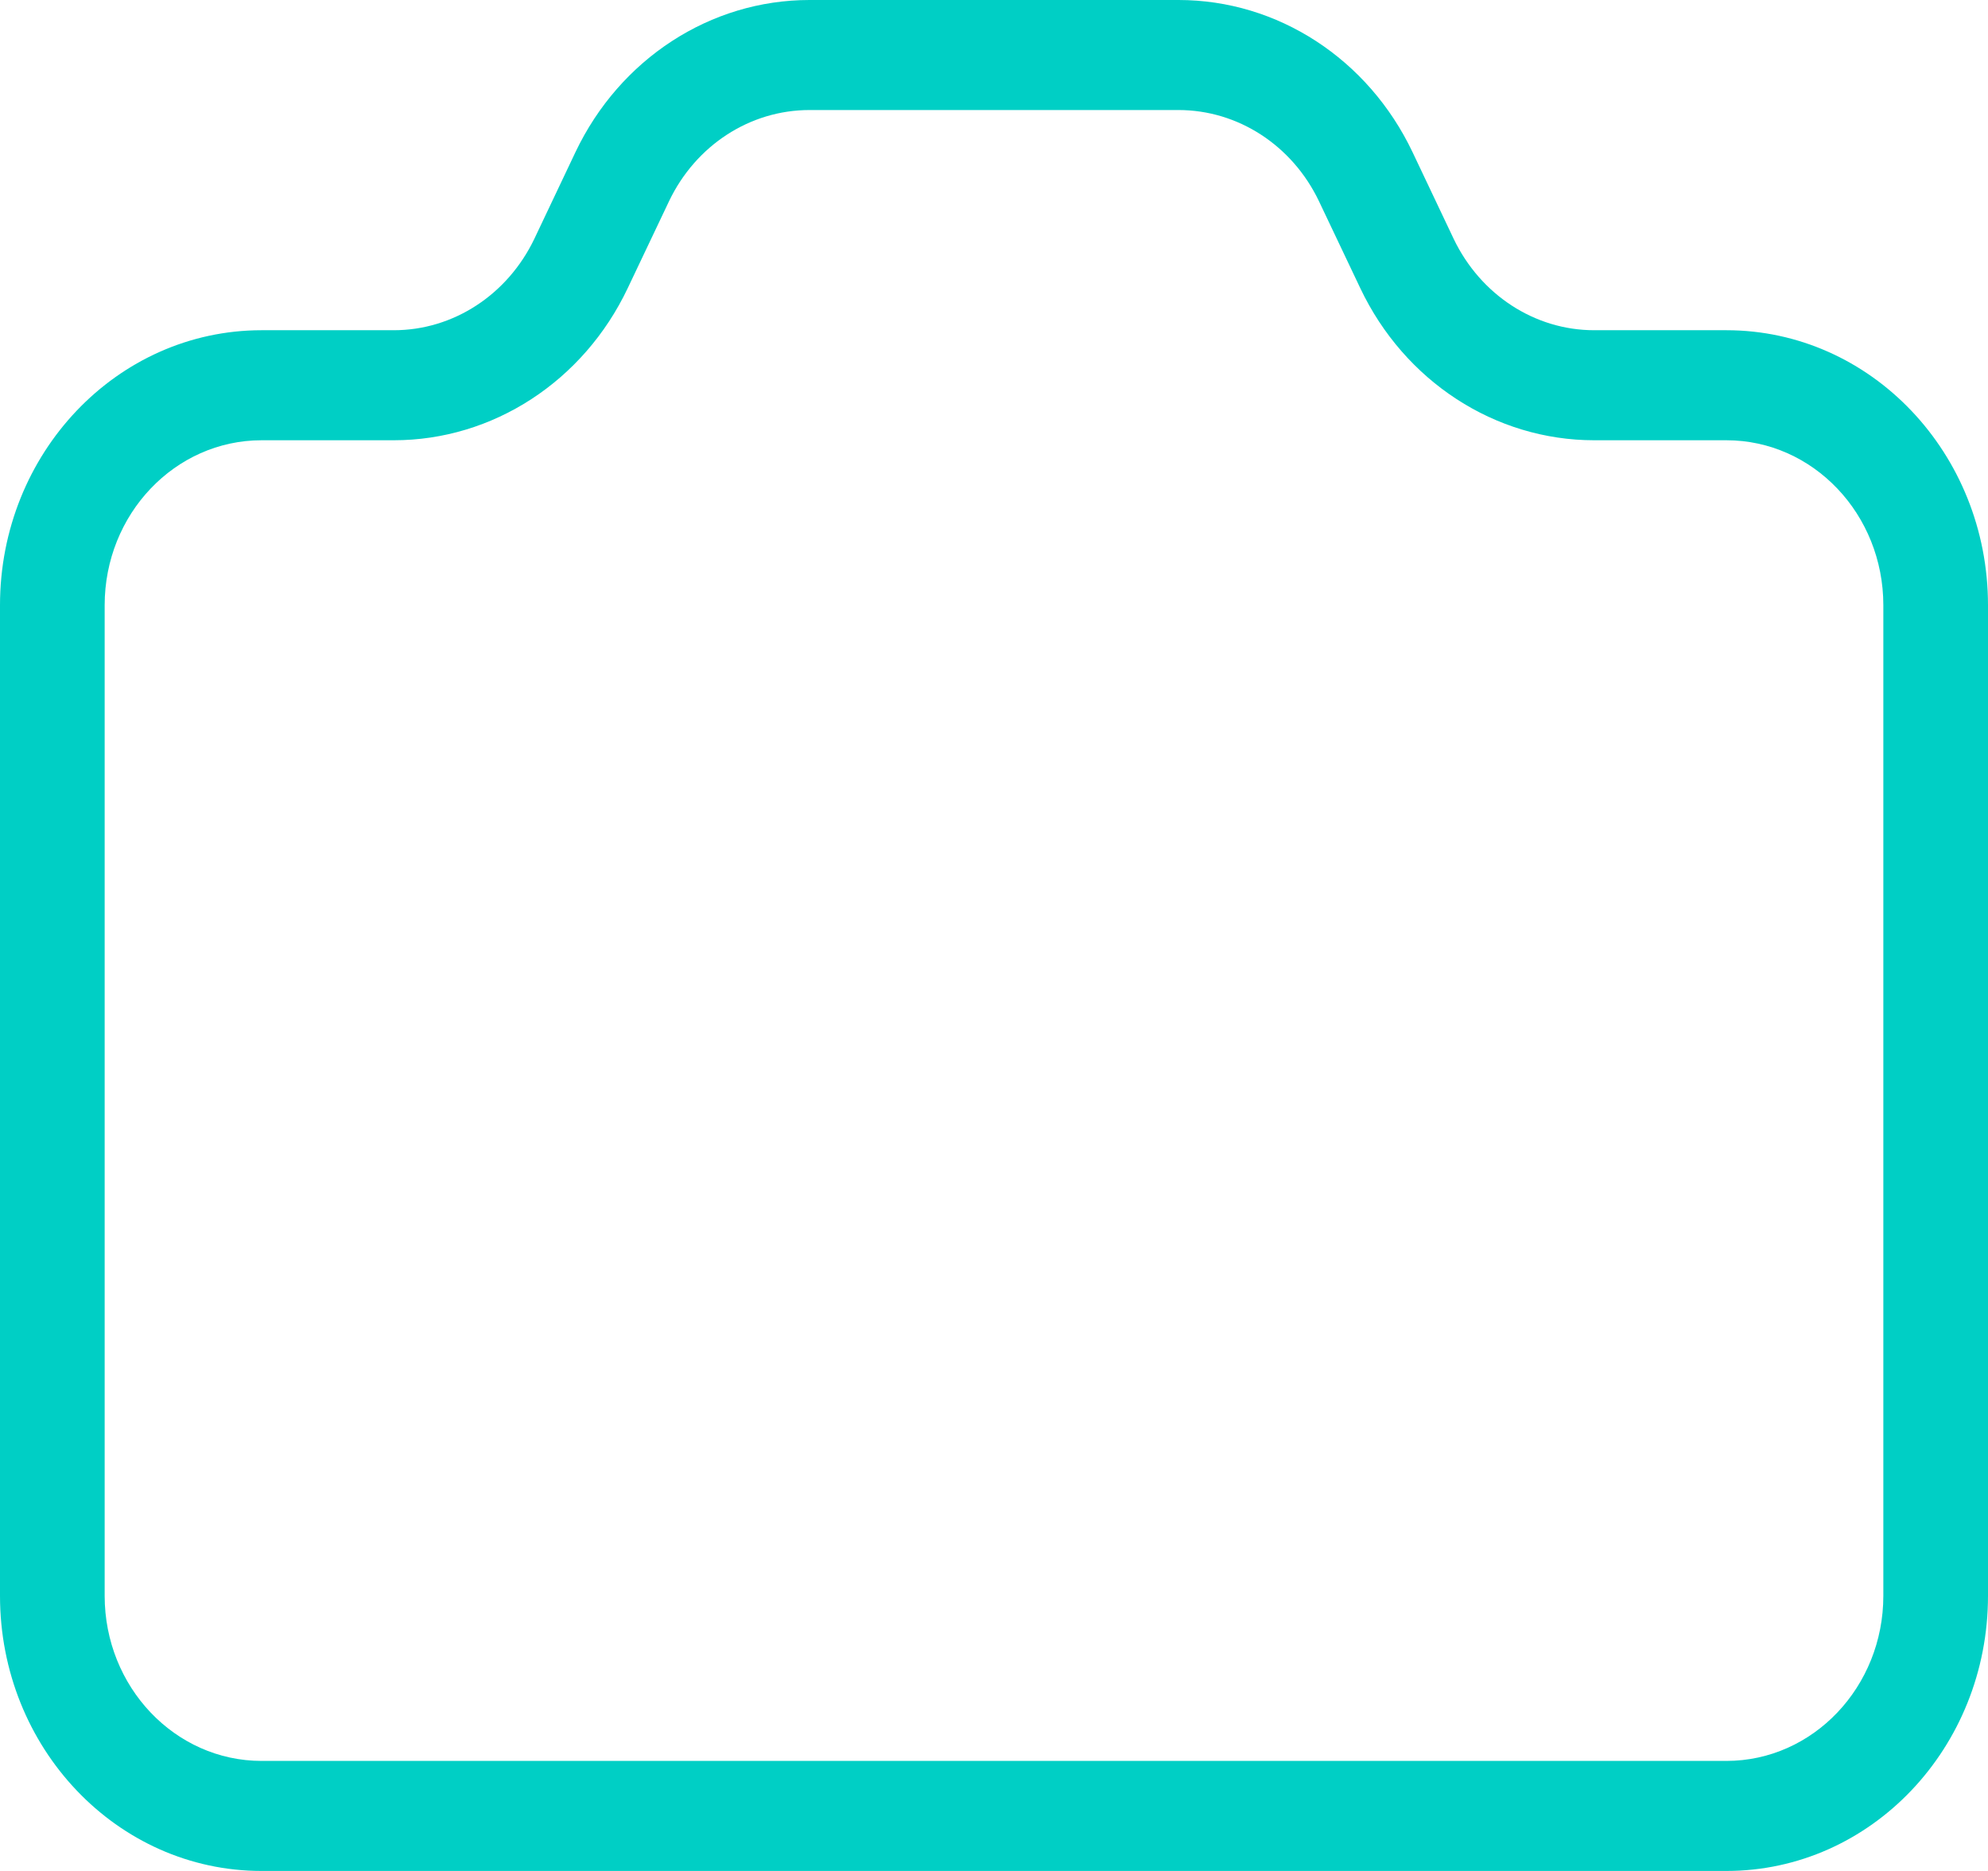<svg width="17" height="16" viewBox="0 0 17 16" fill="none" xmlns="http://www.w3.org/2000/svg">
<path fill-rule="evenodd" clip-rule="evenodd" d="M6.922 0.941C6.413 0.941 5.949 1.243 5.721 1.721L5.368 2.464C4.99 3.261 4.215 3.765 3.368 3.765H2.237C1.496 3.765 0.895 4.397 0.895 5.176V13.647C0.895 14.426 1.496 15.059 2.237 15.059H14.763C15.504 15.059 16.105 14.426 16.105 13.647V5.176C16.105 4.397 15.504 3.765 14.763 3.765H13.632C12.785 3.765 12.01 3.261 11.632 2.464L11.279 1.721C11.051 1.243 10.586 0.941 10.078 0.941H6.922ZM4.921 1.301C5.3 0.504 6.074 0 6.922 0H10.078C10.926 0 11.7 0.504 12.079 1.301L12.431 2.043C12.66 2.521 13.124 2.824 13.632 2.824H14.763C15.999 2.824 17 3.877 17 5.176V13.647C17 14.947 15.999 16 14.763 16H2.237C1.001 16 0 14.947 0 13.647V5.176C0 3.877 1.001 2.824 2.237 2.824H3.368C3.876 2.824 4.34 2.521 4.569 2.043L4.921 1.301Z" fill="#00CFC5"/>
</svg>
